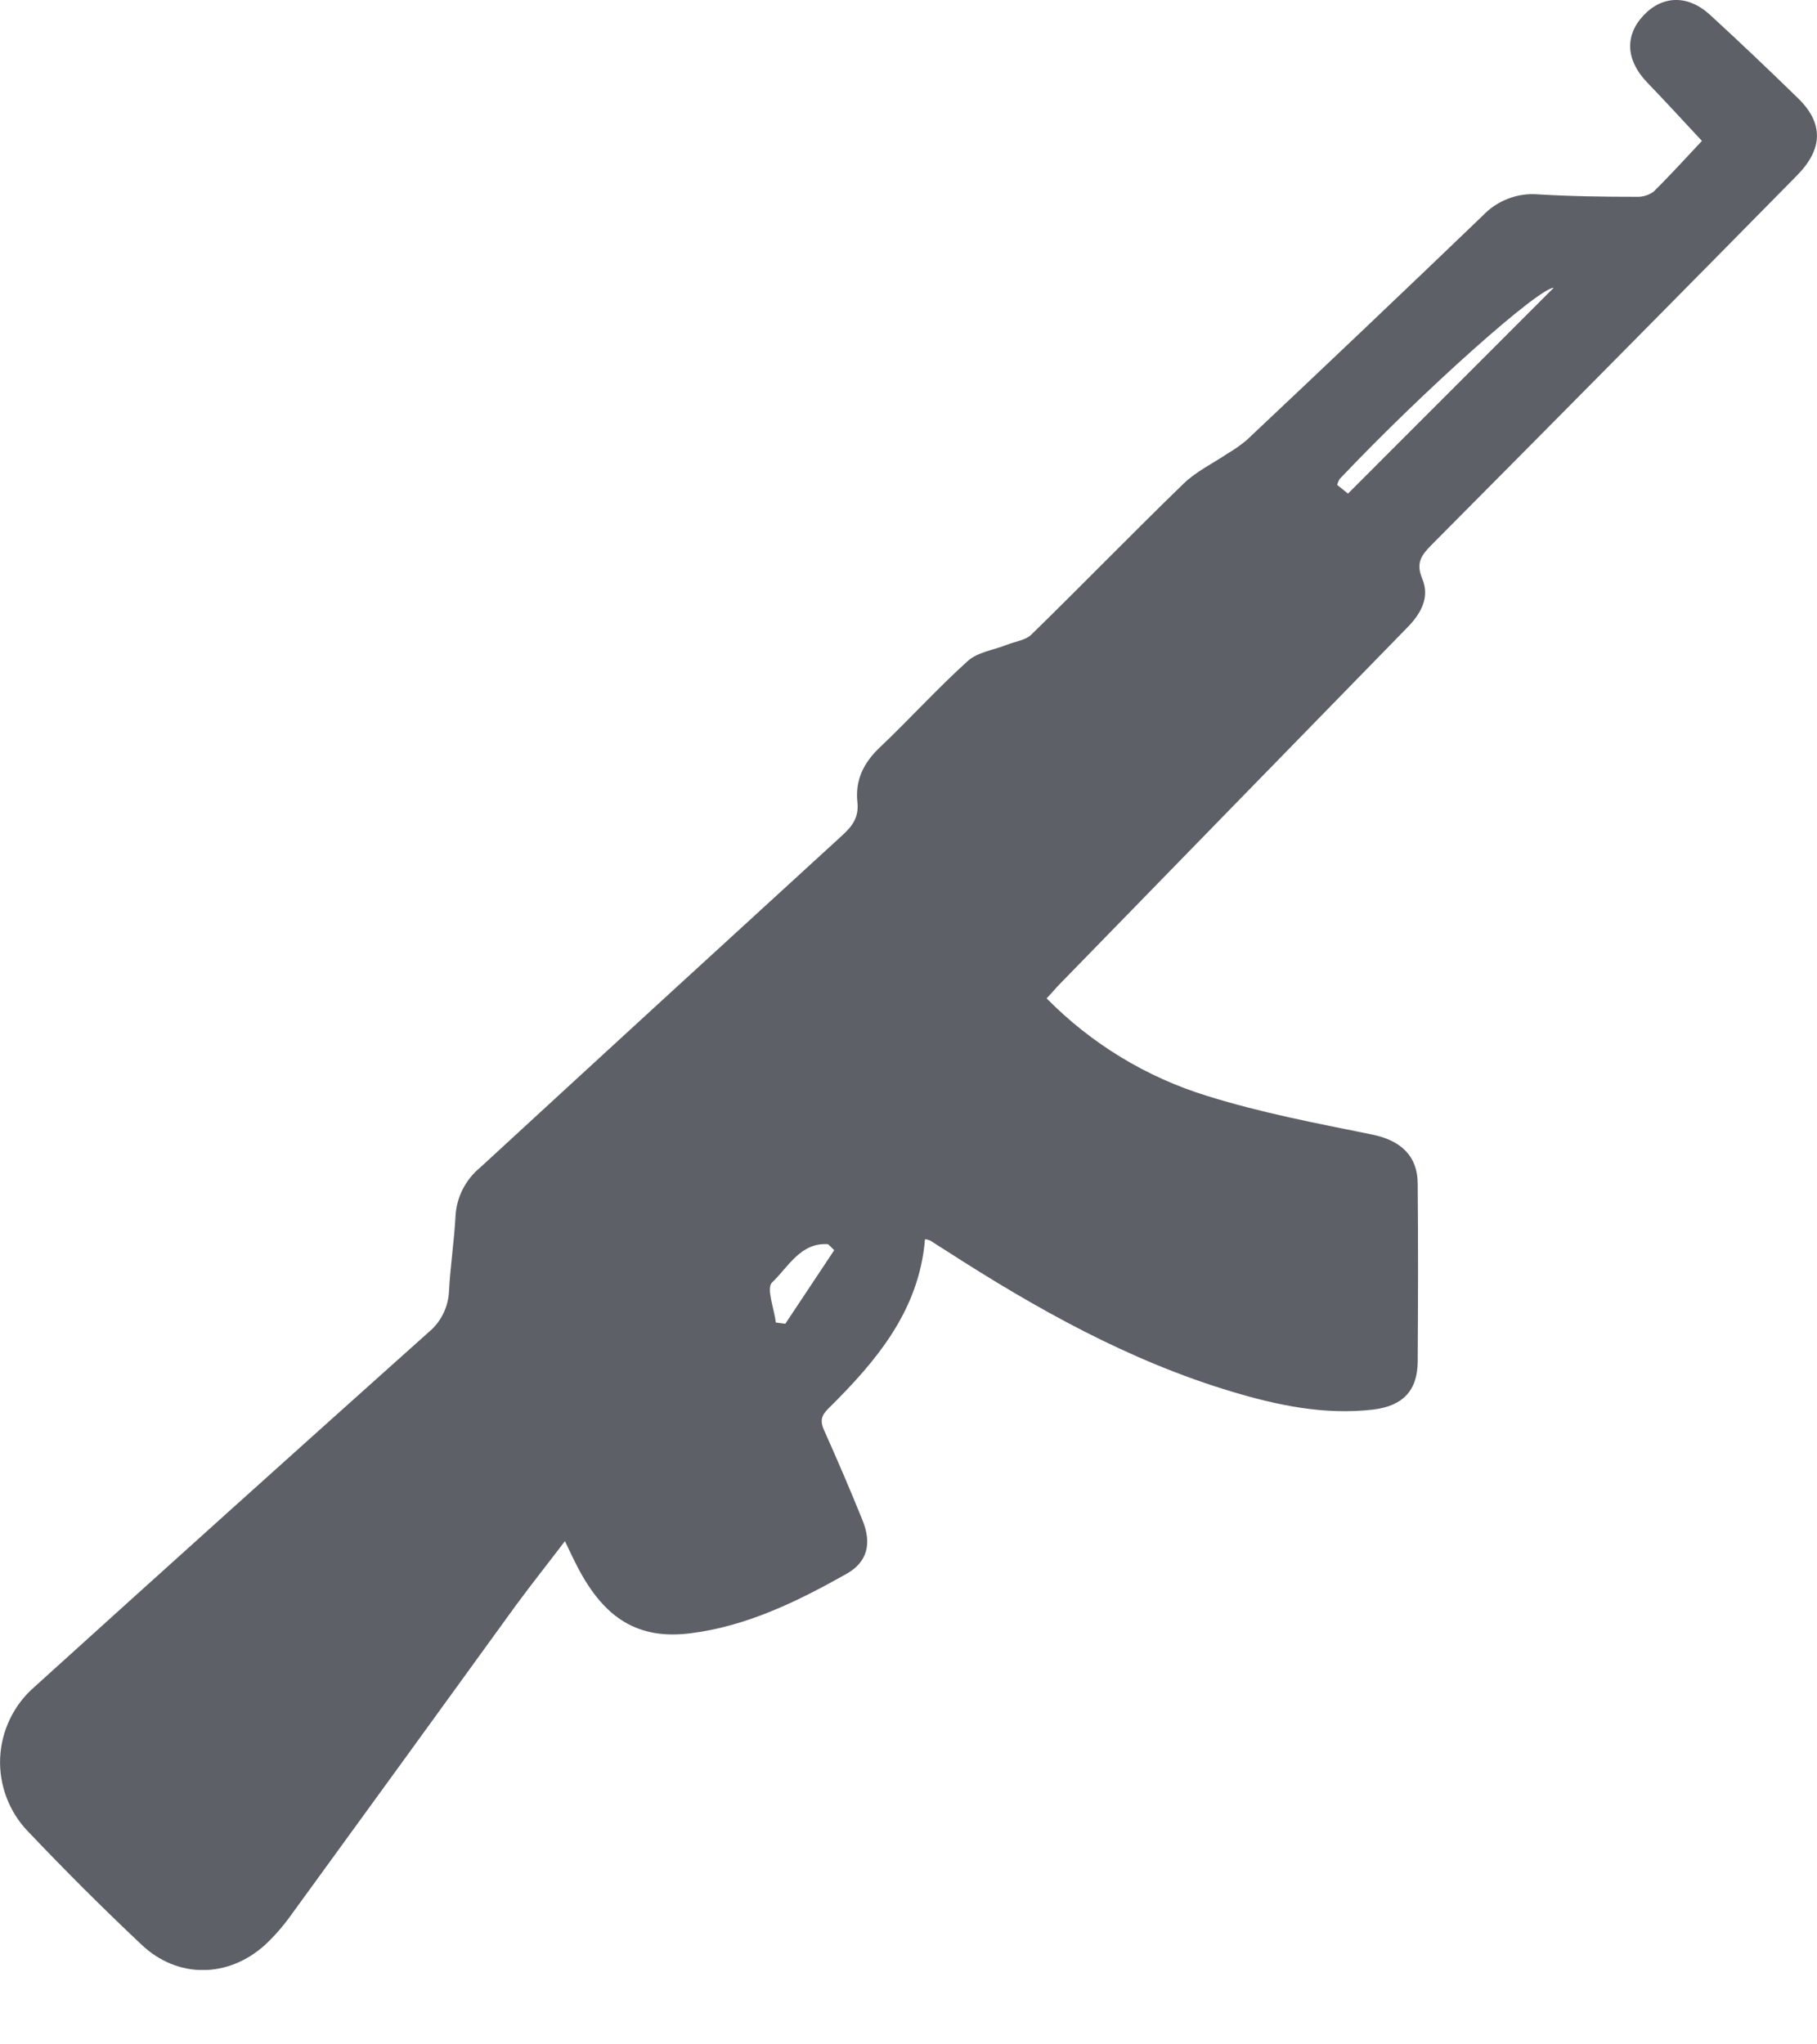 <svg width="24" height="27" viewBox="0 0 24 27" fill="none" xmlns="http://www.w3.org/2000/svg">
<g clip-path="url(#clip0_32_4874)">
<path d="M23.751 1.299C23.367 0.925 22.98 0.556 22.586 0.195C22.293 -0.073 21.956 -0.061 21.706 0.206C21.457 0.473 21.478 0.798 21.754 1.086C21.995 1.337 22.231 1.593 22.48 1.861C22.287 2.065 22.071 2.305 21.842 2.531C21.776 2.579 21.695 2.603 21.613 2.599C21.18 2.599 20.746 2.593 20.314 2.567C20.179 2.556 20.043 2.576 19.917 2.625C19.791 2.674 19.677 2.75 19.584 2.849C18.549 3.843 17.508 4.832 16.463 5.816C16.385 5.88 16.303 5.938 16.216 5.989C16.02 6.121 15.799 6.226 15.633 6.388C14.956 7.044 14.299 7.721 13.624 8.38C13.547 8.457 13.409 8.471 13.299 8.516C13.125 8.585 12.914 8.612 12.784 8.729C12.38 9.093 12.015 9.498 11.62 9.872C11.405 10.076 11.294 10.306 11.325 10.595C11.346 10.787 11.265 10.905 11.129 11.029C9.53 12.491 7.933 13.955 6.34 15.422C6.245 15.5 6.168 15.597 6.112 15.707C6.056 15.816 6.024 15.936 6.017 16.058C5.999 16.389 5.949 16.718 5.931 17.048C5.927 17.152 5.901 17.255 5.855 17.349C5.809 17.443 5.744 17.526 5.663 17.593C3.922 19.15 2.186 20.712 0.454 22.28C0.319 22.398 0.209 22.541 0.132 22.702C0.054 22.863 0.01 23.037 0.002 23.216C-0.006 23.394 0.023 23.572 0.086 23.739C0.149 23.906 0.245 24.059 0.369 24.187C0.854 24.698 1.353 25.197 1.867 25.681C2.344 26.135 3.015 26.127 3.502 25.685C3.626 25.569 3.738 25.441 3.837 25.303C4.831 23.937 5.824 22.57 6.815 21.201C7.02 20.923 7.232 20.656 7.462 20.354C7.53 20.497 7.58 20.603 7.634 20.706C7.986 21.378 8.433 21.66 9.127 21.57C9.869 21.476 10.538 21.148 11.181 20.786C11.462 20.627 11.515 20.382 11.393 20.079C11.231 19.678 11.06 19.28 10.883 18.885C10.83 18.766 10.848 18.695 10.942 18.602C11.575 17.977 12.141 17.308 12.218 16.366C12.242 16.369 12.264 16.374 12.286 16.383C12.354 16.427 12.428 16.476 12.499 16.519C13.687 17.285 14.913 17.973 16.276 18.381C16.88 18.562 17.496 18.69 18.133 18.617C18.53 18.57 18.722 18.367 18.726 17.985C18.731 17.204 18.733 16.419 18.726 15.641C18.726 15.258 18.495 15.059 18.119 14.983C17.389 14.835 16.653 14.696 15.945 14.474C15.142 14.227 14.413 13.784 13.824 13.185C13.892 13.117 13.945 13.048 14.004 12.99C15.533 11.42 17.063 9.851 18.594 8.282C18.774 8.098 18.888 7.883 18.785 7.641C18.697 7.43 18.779 7.327 18.914 7.191C20.525 5.57 22.132 3.946 23.736 2.317C24.082 1.966 24.087 1.626 23.751 1.299ZM10.373 17.483L10.248 17.467C10.226 17.285 10.119 17.012 10.198 16.938C10.409 16.737 10.577 16.403 10.939 16.433L11.019 16.511L10.373 17.483ZM17.805 6.519C17.775 6.496 17.72 6.451 17.663 6.405C17.669 6.377 17.68 6.351 17.695 6.326C18.818 5.142 20.319 3.807 20.523 3.8L17.805 6.519Z" fill="#5D6066"/>
</g>
<defs>
<clipPath id="clip0_32_4874">
<rect width="24" height="26.017" fill="white"/>
</clipPath>
</defs>
</svg>
